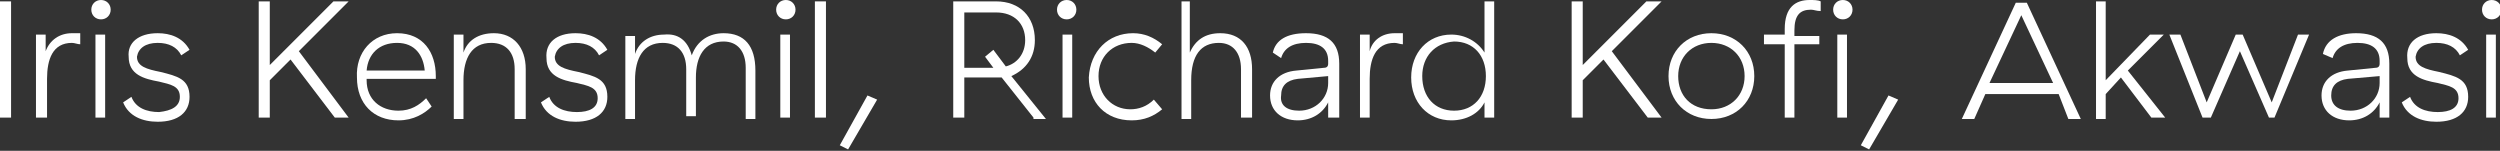 <?xml version="1.0" encoding="utf-8"?>
<!-- Generator: Adobe Illustrator 24.0.0, SVG Export Plug-In . SVG Version: 6.00 Build 0)  -->
<svg version="1.1" id="Laag_1" xmlns="http://www.w3.org/2000/svg" xmlns:xlink="http://www.w3.org/1999/xlink" x="0px" y="0px"
	 width="180.7px" height="10.9px" viewBox="0 0 180.7 10.9" style="enable-background:new 0 0 180.7 10.9;" xml:space="preserve">
<rect x="0" y="0" width="180.7" height="10.9" fill="#333333" stroke="none"/>
<style type="text/css">
	.st0{fill:#FFFFFF;}
</style>
<g>
	<path class="st0" d="M0,0.1h0.8v8.4H0V0.1z"/>
	<path class="st0" d="M5.2,2.4c0.2,0,0.4,0,0.6,0v0.8c-0.2,0-0.4-0.1-0.6-0.1c-1.4,0-1.8,1.2-1.8,2.6v2.8H2.6v-6h0.7v1.2
		C3.6,2.9,4.3,2.4,5.2,2.4z"/>
	<path class="st0" d="M6.6,0.7C6.6,0.3,6.9,0,7.3,0C7.7,0,8,0.3,8,0.7c0,0.4-0.3,0.7-0.7,0.7C6.9,1.4,6.6,1.1,6.6,0.7z M7.7,8.5H6.9
		v-6h0.7V8.5z"/>
	<path class="st0" d="M11.4,2.4c0.9,0,1.8,0.3,2.3,1.2L13.1,4c-0.3-0.6-0.9-0.9-1.7-0.9c-0.9,0-1.4,0.4-1.5,1c0,0.7,0.7,0.9,1.7,1.1
		c1.2,0.3,2.1,0.5,2.1,1.8c0,1.1-0.8,1.8-2.3,1.8c-1.1,0-2.1-0.4-2.5-1.4l0.6-0.4c0.3,0.8,1.1,1.1,2,1.1C12.4,8,13,7.7,13,7
		c0-0.8-0.7-0.9-1.5-1.1c-1.1-0.2-2.2-0.5-2.2-1.8C9.2,3.1,10,2.4,11.4,2.4z"/>
	<path class="st0" d="M18.7,0.1h0.8v4.6l4.6-4.6h1.1l-3.6,3.6l3.6,4.8h-1L21,4.3l-1.5,1.5v2.7h-0.8V0.1z"/>
	<path class="st0" d="M28.7,2.4c1.9,0,2.8,1.4,2.8,3.1v0.2h-5v0.1c0,1.4,1,2.2,2.3,2.2c0.9,0,1.5-0.4,2-0.9l0.4,0.6
		c-0.5,0.5-1.3,1-2.4,1c-1.8,0-3-1.2-3-3.1C25.7,3.8,26.9,2.4,28.7,2.4z M28.7,3.1c-1.3,0-2.1,0.8-2.2,2h4.2C30.6,4,30,3.1,28.7,3.1
		z"/>
	<path class="st0" d="M32.8,2.5h0.7v1.3c0.3-0.9,1.1-1.4,2.2-1.4c1.4,0,2.3,1,2.3,2.6v3.6h-0.8V5c0-1.2-0.6-1.9-1.7-1.9
		c-1.4,0-2,1.1-2,2.7v2.8h-0.7V2.5z"/>
	<path class="st0" d="M41.6,2.4c0.9,0,1.8,0.3,2.3,1.2L43.3,4c-0.3-0.6-0.9-0.9-1.7-0.9c-0.9,0-1.4,0.4-1.5,1c0,0.7,0.7,0.9,1.7,1.1
		c1.2,0.3,2.1,0.5,2.1,1.8c0,1.1-0.8,1.8-2.3,1.8c-1.1,0-2.1-0.4-2.5-1.4l0.6-0.4c0.3,0.8,1.1,1.1,2,1.1c0.9,0,1.5-0.3,1.5-1
		c0-0.8-0.7-0.9-1.5-1.1c-1.1-0.2-2.2-0.5-2.2-1.8C39.4,3.1,40.2,2.4,41.6,2.4z"/>
	<path class="st0" d="M52.3,2.4c1.5,0,2.3,0.9,2.3,2.7v3.5h-0.7V4.9c0-1.2-0.6-1.9-1.6-1.9c-1.4,0-2,1.1-2,2.6v2.8h-0.7V5
		c0-1.2-0.6-1.9-1.7-1.9c-1.4,0-2,1.1-2,2.7v2.8h-0.7v-6h0.7v1.3c0.3-0.9,1.1-1.4,2.1-1.4C49,2.4,49.7,2.9,50,4
		C50.4,2.9,51.3,2.4,52.3,2.4z"/>
	<path class="st0" d="M56.1,0.7c0-0.4,0.3-0.7,0.7-0.7c0.4,0,0.7,0.3,0.7,0.7c0,0.4-0.3,0.7-0.7,0.7C56.4,1.4,56.1,1.1,56.1,0.7z
		 M57.1,8.5h-0.7v-6h0.7V8.5z"/>
	<path class="st0" d="M59.7,8.5h-0.8V0.1h0.8V8.5z"/>
	<path class="st0" d="M63.4,7.2l-2.1,3.6l-0.6-0.3l2-3.6L63.4,7.2z"/>
	<path class="st0" d="M74.7,8.5l-2.3-2.9c-0.1,0-0.2,0-0.4,0h-2.3v2.9h-0.8V0.1H72c1.7,0,2.8,1.1,2.8,2.8c0,1.2-0.6,2.1-1.7,2.6
		l2.5,3.1H74.7z M71.8,4.9l-0.6-0.8l0.6-0.5l0.9,1.2c0.8-0.2,1.4-0.9,1.4-1.9c0-1.2-0.8-2-2.1-2h-2.3v4H71.8z"/>
	<path class="st0" d="M76.4,0.7c0-0.4,0.3-0.7,0.7-0.7c0.4,0,0.7,0.3,0.7,0.7c0,0.4-0.3,0.7-0.7,0.7C76.7,1.4,76.4,1.1,76.4,0.7z
		 M77.5,8.5h-0.7v-6h0.7V8.5z"/>
	<path class="st0" d="M81.9,2.4c0.8,0,1.5,0.3,2.1,0.8l-0.5,0.6c-0.5-0.4-1.1-0.7-1.7-0.7c-1.4,0-2.4,1-2.4,2.4c0,1.4,1,2.4,2.3,2.4
		c0.6,0,1.2-0.2,1.7-0.7L84,7.9c-0.6,0.5-1.3,0.8-2.2,0.8c-1.9,0-3.1-1.3-3.1-3.1C78.8,3.7,80.1,2.4,81.9,2.4z"/>
	<path class="st0" d="M86,3.8c0.4-0.9,1.1-1.4,2.2-1.4c1.5,0,2.3,1,2.3,2.6v3.5h-0.8V5c0-1.2-0.6-1.9-1.6-1.9c-1.3,0-2,0.9-2,2.7
		v2.8h-0.7V0.1H86V3.8z"/>
	<path class="st0" d="M94.4,2.4c1.6,0,2.4,0.7,2.4,2.2v3.9H96V7.4c-0.4,0.8-1.2,1.3-2.2,1.3c-1.2,0-2-0.7-2-1.8c0-1,0.7-1.7,1.9-1.8
		l2-0.2c0.2,0,0.3-0.1,0.3-0.3V4.4c0-0.9-0.6-1.3-1.6-1.3c-1,0-1.6,0.4-1.8,1.1L92,3.8C92.2,2.9,93,2.4,94.4,2.4z M93.8,5.7
		c-0.8,0.1-1.2,0.5-1.2,1.2C92.5,7.6,93,8,93.9,8C95.1,8,96,7.1,96,6V5.5L93.8,5.7z"/>
	<path class="st0" d="M100.8,2.4c0.2,0,0.4,0,0.6,0v0.8c-0.2,0-0.4-0.1-0.6-0.1c-1.4,0-1.8,1.2-1.8,2.6v2.8h-0.7v-6h0.7v1.2
		C99.2,2.9,99.9,2.4,100.8,2.4z"/>
	<path class="st0" d="M108,8.5h-0.7V7.4c-0.4,0.8-1.3,1.3-2.4,1.3c-1.7,0-2.9-1.3-2.9-3.1c0-1.8,1.2-3.1,2.9-3.1
		c1,0,1.9,0.5,2.4,1.3V0.1h0.7V8.5z M102.8,5.5c0,1.5,0.9,2.5,2.3,2.5c1.4,0,2.3-1,2.3-2.5c0-1.5-0.9-2.5-2.3-2.5
		C103.7,3.1,102.8,4.1,102.8,5.5z"/>
	<path class="st0" d="M113.6,0.1h0.8v4.6l4.6-4.6h1.1l-3.6,3.6l3.6,4.8h-1l-3.2-4.2l-1.5,1.5v2.7h-0.8V0.1z"/>
	<path class="st0" d="M123.7,2.4c1.8,0,3.1,1.3,3.1,3.1c0,1.8-1.3,3.1-3.1,3.1c-1.8,0-3.1-1.3-3.1-3.1
		C120.6,3.7,121.9,2.4,123.7,2.4z M123.7,3.1c-1.4,0-2.4,1-2.4,2.4s0.9,2.4,2.4,2.4c1.4,0,2.4-1,2.4-2.4S125.1,3.1,123.7,3.1z"/>
	<path class="st0" d="M129.7,8.5H129V3.2h-1.5V2.5h1.5V2.1c0-1.6,0.8-2.1,1.8-2.1c0.3,0,0.6,0,0.8,0.1v0.7c-0.3,0-0.5-0.1-0.7-0.1
		c-0.8,0-1.2,0.4-1.2,1.5v0.4h1.8v0.6h-1.8V8.5z"/>
	<path class="st0" d="M132.5,0.7c0-0.4,0.3-0.7,0.7-0.7s0.7,0.3,0.7,0.7c0,0.4-0.3,0.7-0.7,0.7S132.5,1.1,132.5,0.7z M133.5,8.5
		h-0.7v-6h0.7V8.5z"/>
	<path class="st0" d="M137.2,7.2l-2.1,3.6l-0.6-0.3l2-3.6L137.2,7.2z"/>
	<path class="st0" d="M148.8,6.8h-5.3l-0.8,1.8h-0.9l3.9-8.4h0.8l3.9,8.4h-0.9L148.8,6.8z M148.4,6l-2.3-4.9L143.8,6H148.4z"/>
	<path class="st0" d="M152.2,6.8v1.8h-0.7V0.1h0.7v5.7l3.2-3.3h1l-2.6,2.6l2.7,3.4h-1l-2.2-2.9L152.2,6.8z"/>
	<path class="st0" d="M156.8,2.5h0.8l1.9,4.9l2.1-4.9h0.5l2.1,4.9l1.9-4.9h0.8l-2.5,6H164l-2.1-4.8l-2.1,4.8h-0.6L156.8,2.5z"/>
	<path class="st0" d="M170.3,2.4c1.6,0,2.4,0.7,2.4,2.2v3.9h-0.7V7.4c-0.4,0.8-1.2,1.3-2.2,1.3c-1.2,0-2-0.7-2-1.8
		c0-1,0.7-1.7,1.9-1.8l2-0.2c0.2,0,0.3-0.1,0.3-0.3V4.4c0-0.9-0.6-1.3-1.6-1.3c-1,0-1.6,0.4-1.8,1.1l-0.7-0.3
		C168.1,2.9,169,2.4,170.3,2.4z M169.7,5.7c-0.8,0.1-1.2,0.5-1.2,1.2c0,0.7,0.5,1.1,1.4,1.1c1.2,0,2.1-0.9,2.1-2V5.5L169.7,5.7z"/>
	<path class="st0" d="M176.1,2.4c0.9,0,1.8,0.3,2.3,1.2L177.8,4c-0.3-0.6-0.9-0.9-1.7-0.9c-0.9,0-1.4,0.4-1.5,1
		c0,0.7,0.7,0.9,1.7,1.1c1.2,0.3,2.1,0.5,2.1,1.8c0,1.1-0.8,1.8-2.3,1.8c-1.1,0-2.1-0.4-2.5-1.4l0.6-0.4c0.3,0.8,1.1,1.1,2,1.1
		c0.9,0,1.5-0.3,1.5-1c0-0.8-0.7-0.9-1.5-1.1c-1.1-0.2-2.2-0.5-2.2-1.8C173.9,3.1,174.7,2.4,176.1,2.4z"/>
	<path class="st0" d="M179.4,0.7c0-0.4,0.3-0.7,0.7-0.7s0.7,0.3,0.7,0.7c0,0.4-0.3,0.7-0.7,0.7S179.4,1.1,179.4,0.7z M180.4,8.5
		h-0.7v-6h0.7V8.5z"/>
</g>
</svg>
